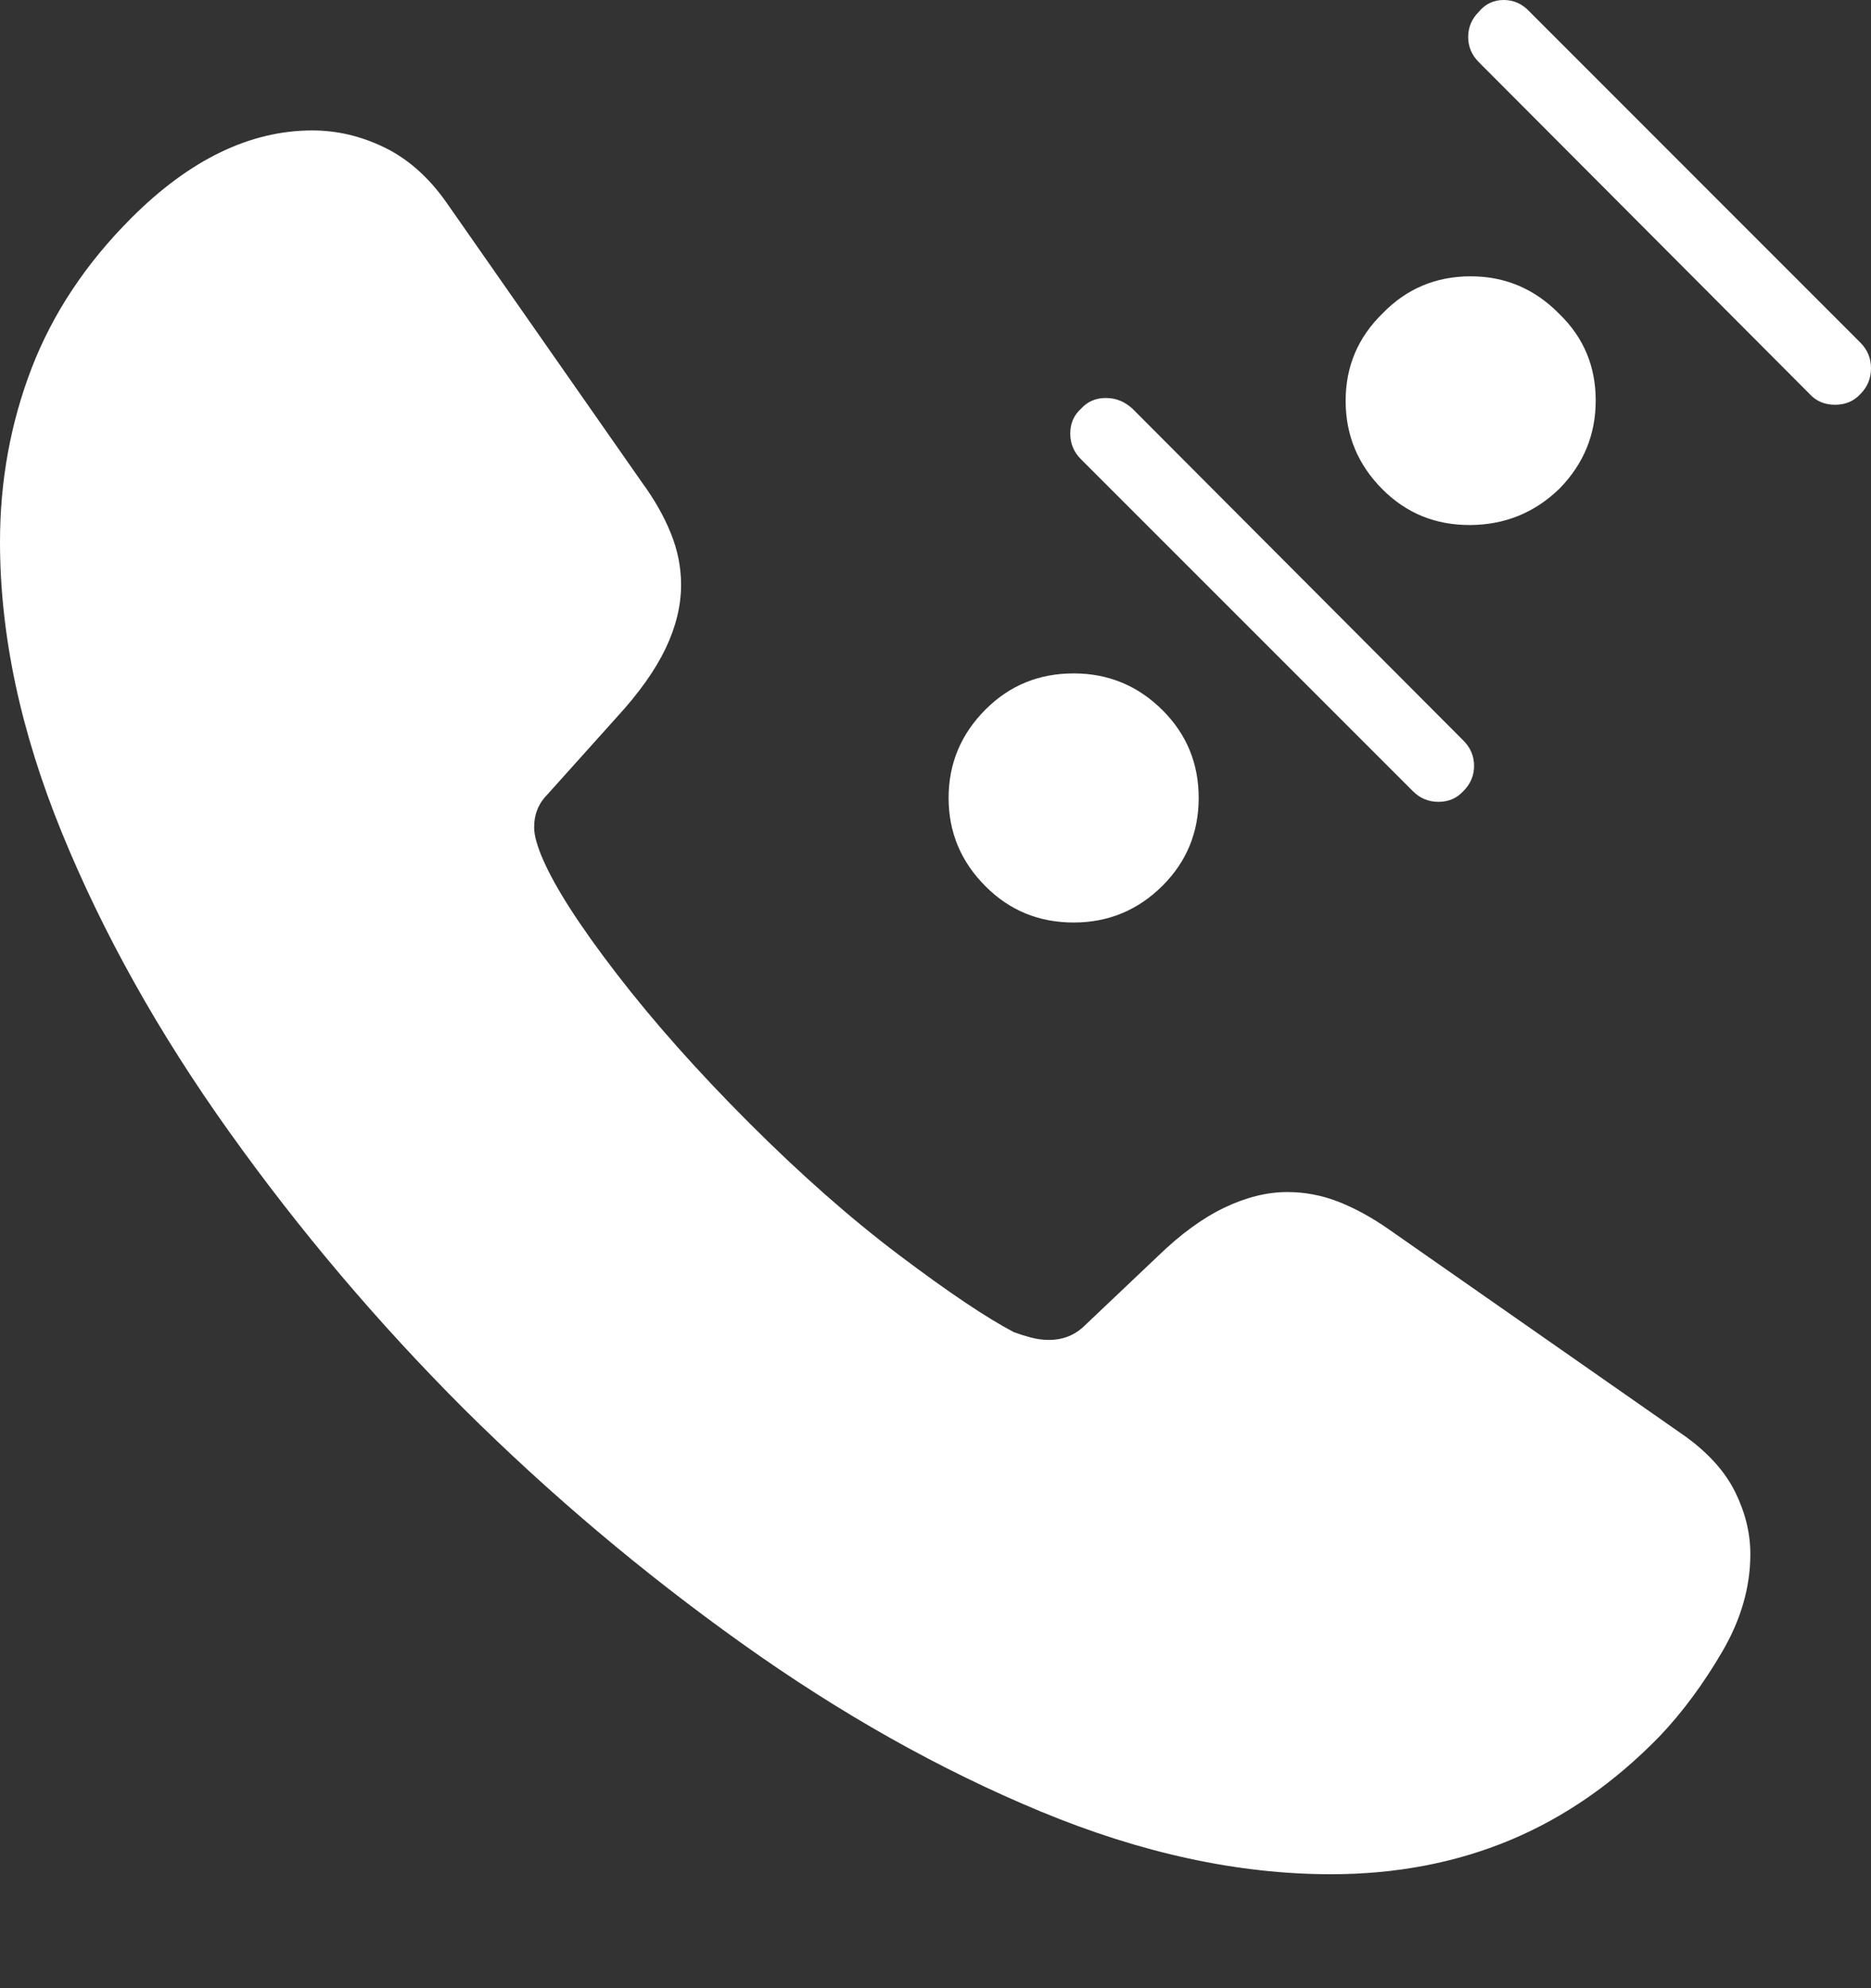 <?xml version="1.0" encoding="UTF-8"?>
<!--Generator: Apple Native CoreSVG 175-->
<!DOCTYPE svg
PUBLIC "-//W3C//DTD SVG 1.1//EN"
       "http://www.w3.org/Graphics/SVG/1.1/DTD/svg11.dtd">
<svg version="1.1" xmlns="http://www.w3.org/2000/svg" xmlns:xlink="http://www.w3.org/1999/xlink" width="18.779" height="19.951">
 <rect width="100%" height="100%" fill="#333333" stroke="none"/>
 <g>
  <rect height="19.951" opacity="0" width="18.779" x="0" y="0"/>
  <path d="M4.658 14.141Q5.957 15.43 7.441 16.489Q8.926 17.549 10.444 18.179Q11.963 18.809 13.359 18.809Q14.336 18.809 15.156 18.467Q15.977 18.125 16.66 17.422Q17.002 17.061 17.285 16.577Q17.568 16.094 17.568 15.596Q17.568 15.283 17.417 14.976Q17.266 14.668 16.914 14.414L13.935 12.334Q13.682 12.158 13.433 12.06Q13.184 11.963 12.92 11.963Q12.617 11.963 12.29 12.119Q11.963 12.275 11.621 12.607L10.889 13.301Q10.742 13.447 10.527 13.447Q10.44 13.447 10.347 13.423Q10.254 13.398 10.176 13.369Q9.766 13.154 9.033 12.602Q8.301 12.051 7.52 11.27Q6.748 10.498 6.191 9.775Q5.635 9.053 5.449 8.623Q5.41 8.535 5.386 8.452Q5.361 8.369 5.361 8.301Q5.361 8.105 5.498 7.969L6.191 7.197Q6.523 6.836 6.68 6.509Q6.836 6.182 6.836 5.869Q6.836 5.605 6.733 5.352Q6.631 5.098 6.445 4.844L4.473 2.021Q4.209 1.65 3.857 1.479Q3.506 1.309 3.135 1.309Q2.197 1.309 1.318 2.188Q0.635 2.871 0.317 3.696Q0 4.521 0 5.439Q0 6.836 0.62 8.354Q1.24 9.873 2.3 11.357Q3.359 12.842 4.658 14.141ZM9.893 8.896Q10.254 9.258 10.776 9.258Q11.299 9.258 11.67 8.887Q12.031 8.525 12.031 8.008Q12.031 7.49 11.67 7.129Q11.299 6.758 10.776 6.758Q10.254 6.758 9.893 7.119Q9.521 7.49 9.521 8.008Q9.521 8.525 9.893 8.896ZM10.85 4.102Q10.742 4.199 10.742 4.351Q10.742 4.502 10.85 4.609L14.18 7.939Q14.287 8.047 14.438 8.047Q14.59 8.047 14.688 7.939Q14.795 7.832 14.795 7.686Q14.795 7.539 14.688 7.432L11.367 4.102Q11.25 3.994 11.099 3.994Q10.947 3.994 10.85 4.102ZM13.877 4.912Q14.238 5.273 14.761 5.269Q15.283 5.264 15.654 4.902Q16.016 4.531 16.016 4.019Q16.016 3.506 15.654 3.154Q15.283 2.773 14.761 2.773Q14.238 2.773 13.877 3.145Q13.506 3.506 13.506 4.023Q13.506 4.541 13.877 4.912ZM14.844 0.117Q14.736 0.225 14.736 0.371Q14.736 0.518 14.844 0.625L18.164 3.955Q18.262 4.062 18.418 4.062Q18.574 4.062 18.672 3.955Q18.779 3.848 18.779 3.696Q18.779 3.545 18.672 3.438L15.352 0.117Q15.244 0 15.093 0Q14.941 0 14.844 0.117Z" fill="#ffffff"/>
 </g>
</svg>
